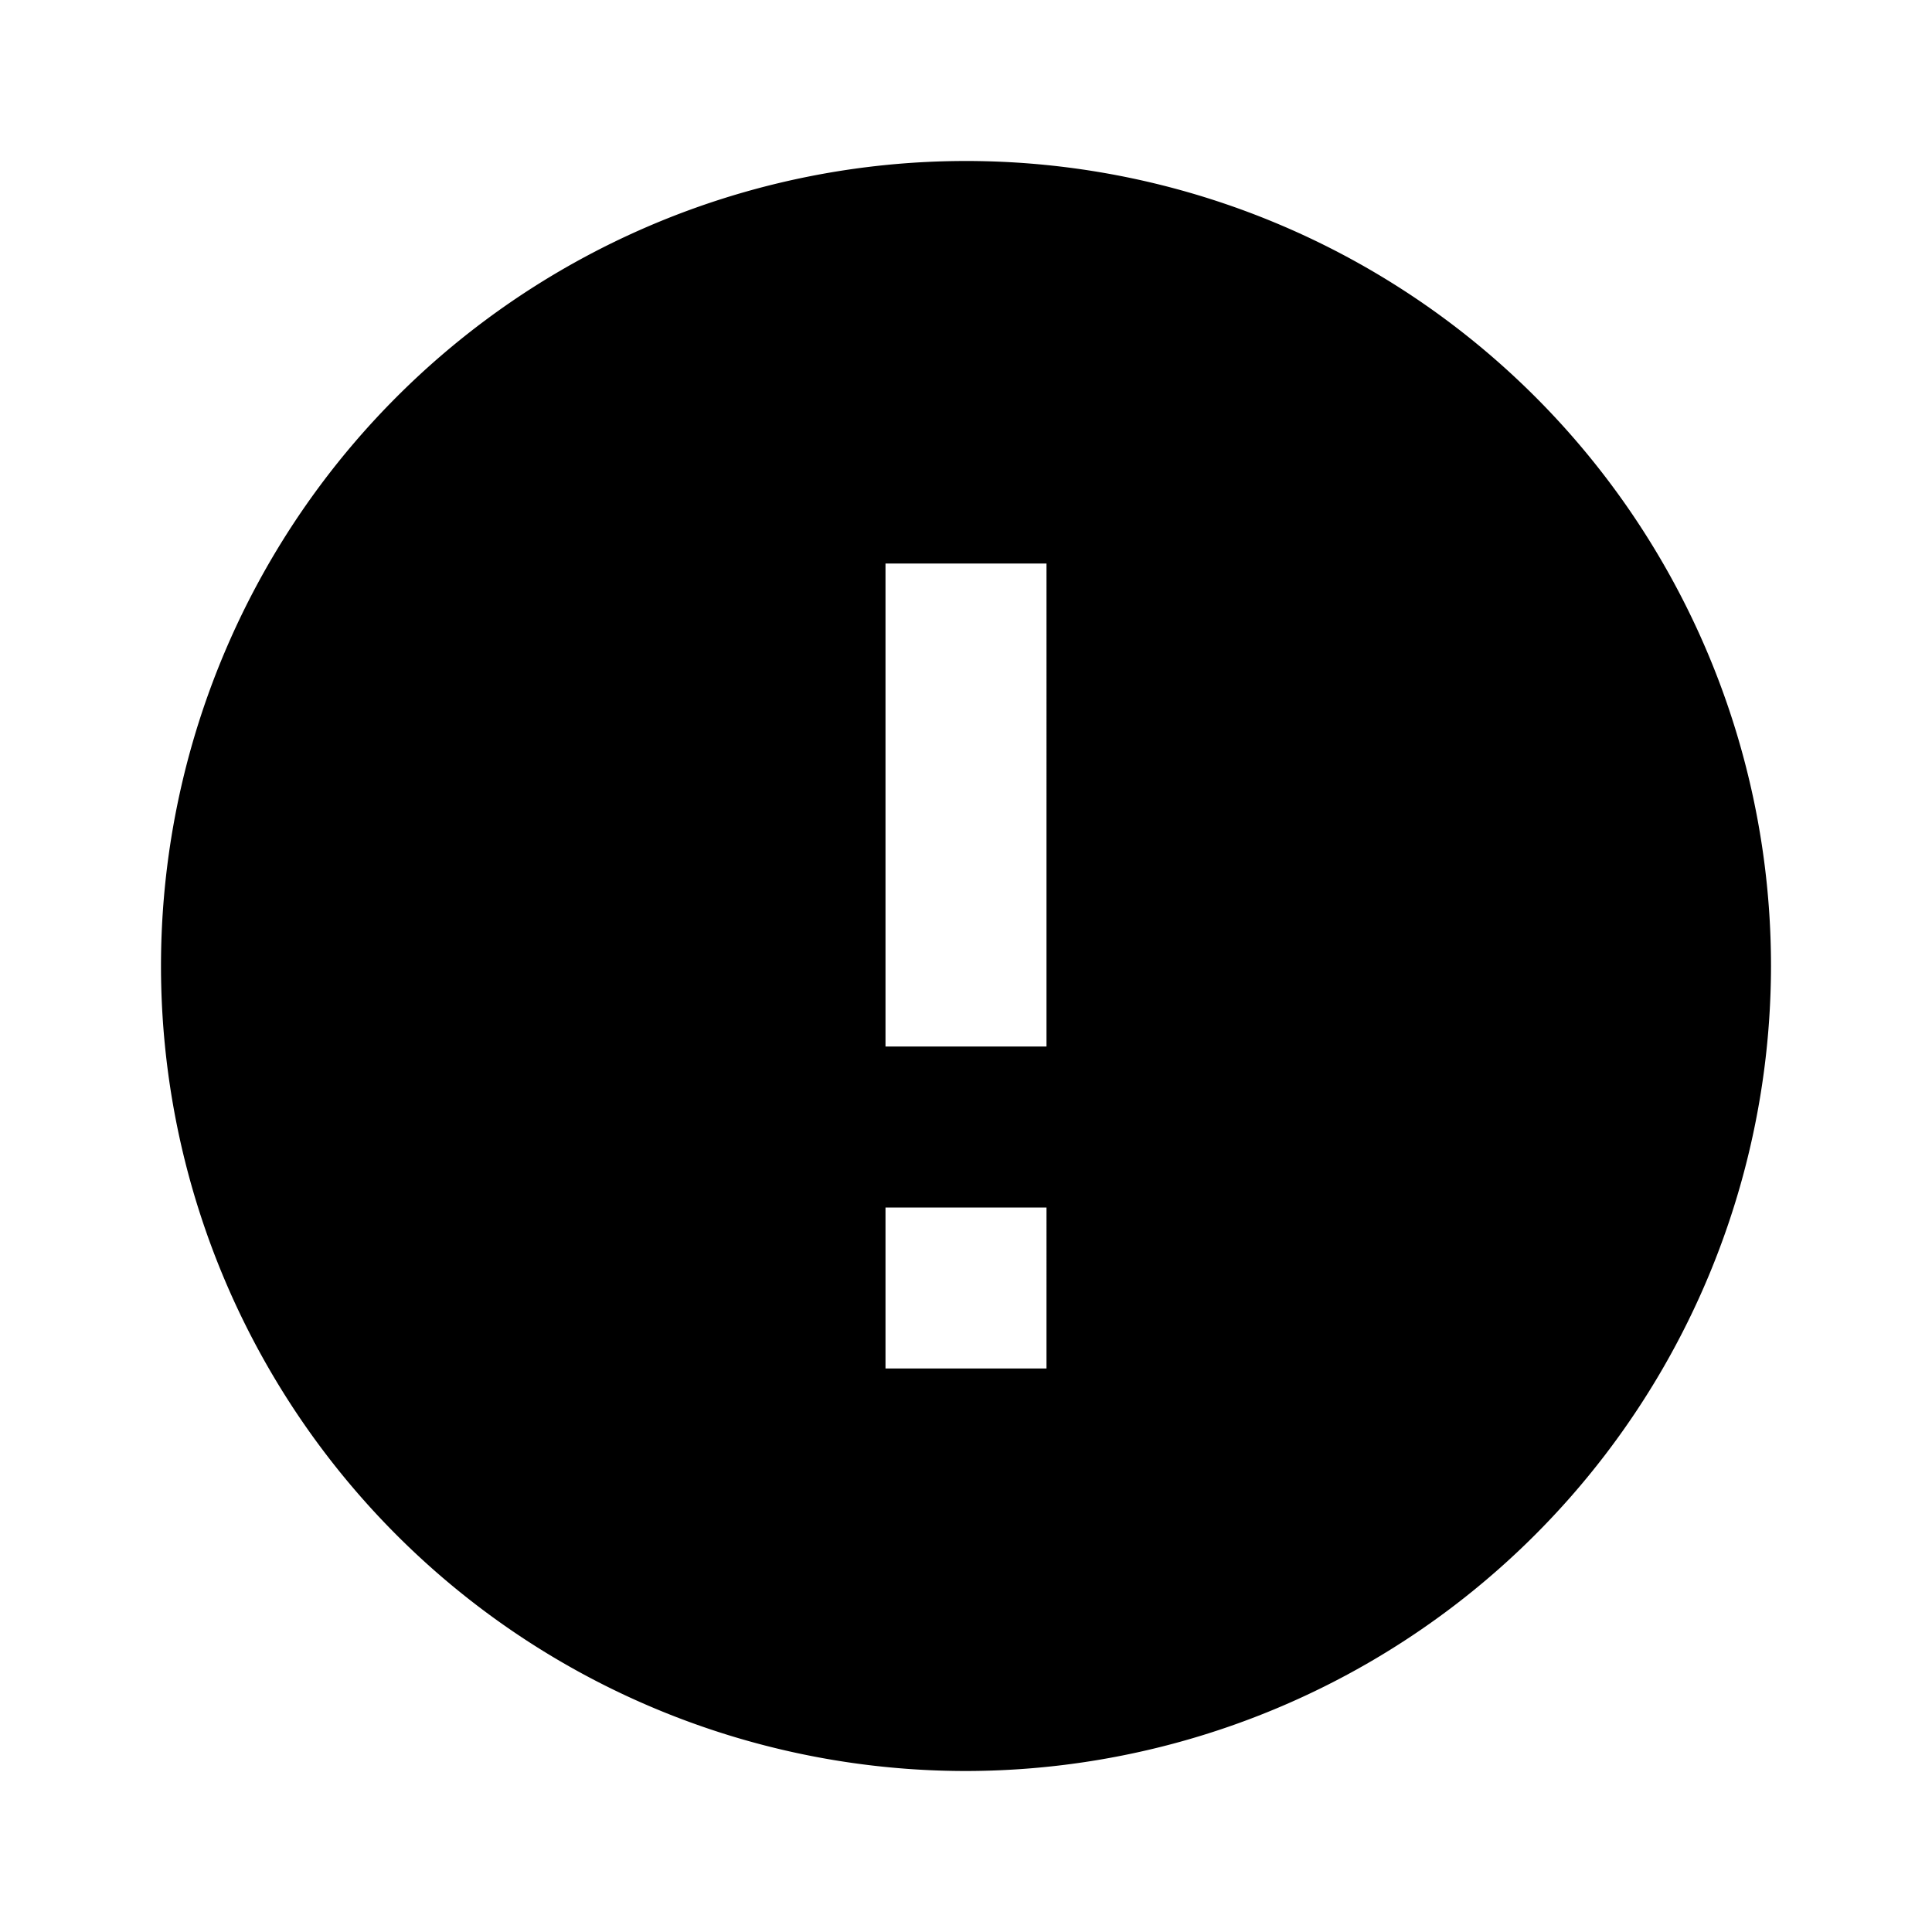 <svg width="24" height="24" viewBox="0 0 24 24">
  <defs>
    <clipPath id="clip-path">
      <path id="_Color" data-name=" ↳Color" d="M10,20A10,10,0,1,1,20,10,10.011,10.011,0,0,1,10,20ZM9,13v2h2V13ZM9,5v6h2V5Z" transform="translate(2 2)"/>
    </clipPath>
  </defs>
  <g id="Group_210" data-name="Group 210">
    <path id="_Color-2" data-name=" ↳Color" d="M10,20A10,10,0,1,1,20,10,10.011,10.011,0,0,1,10,20ZM9,13v2h2V13ZM9,5v6h2V5Z" transform="translate(2 2)"/>
  </g>
</svg>
